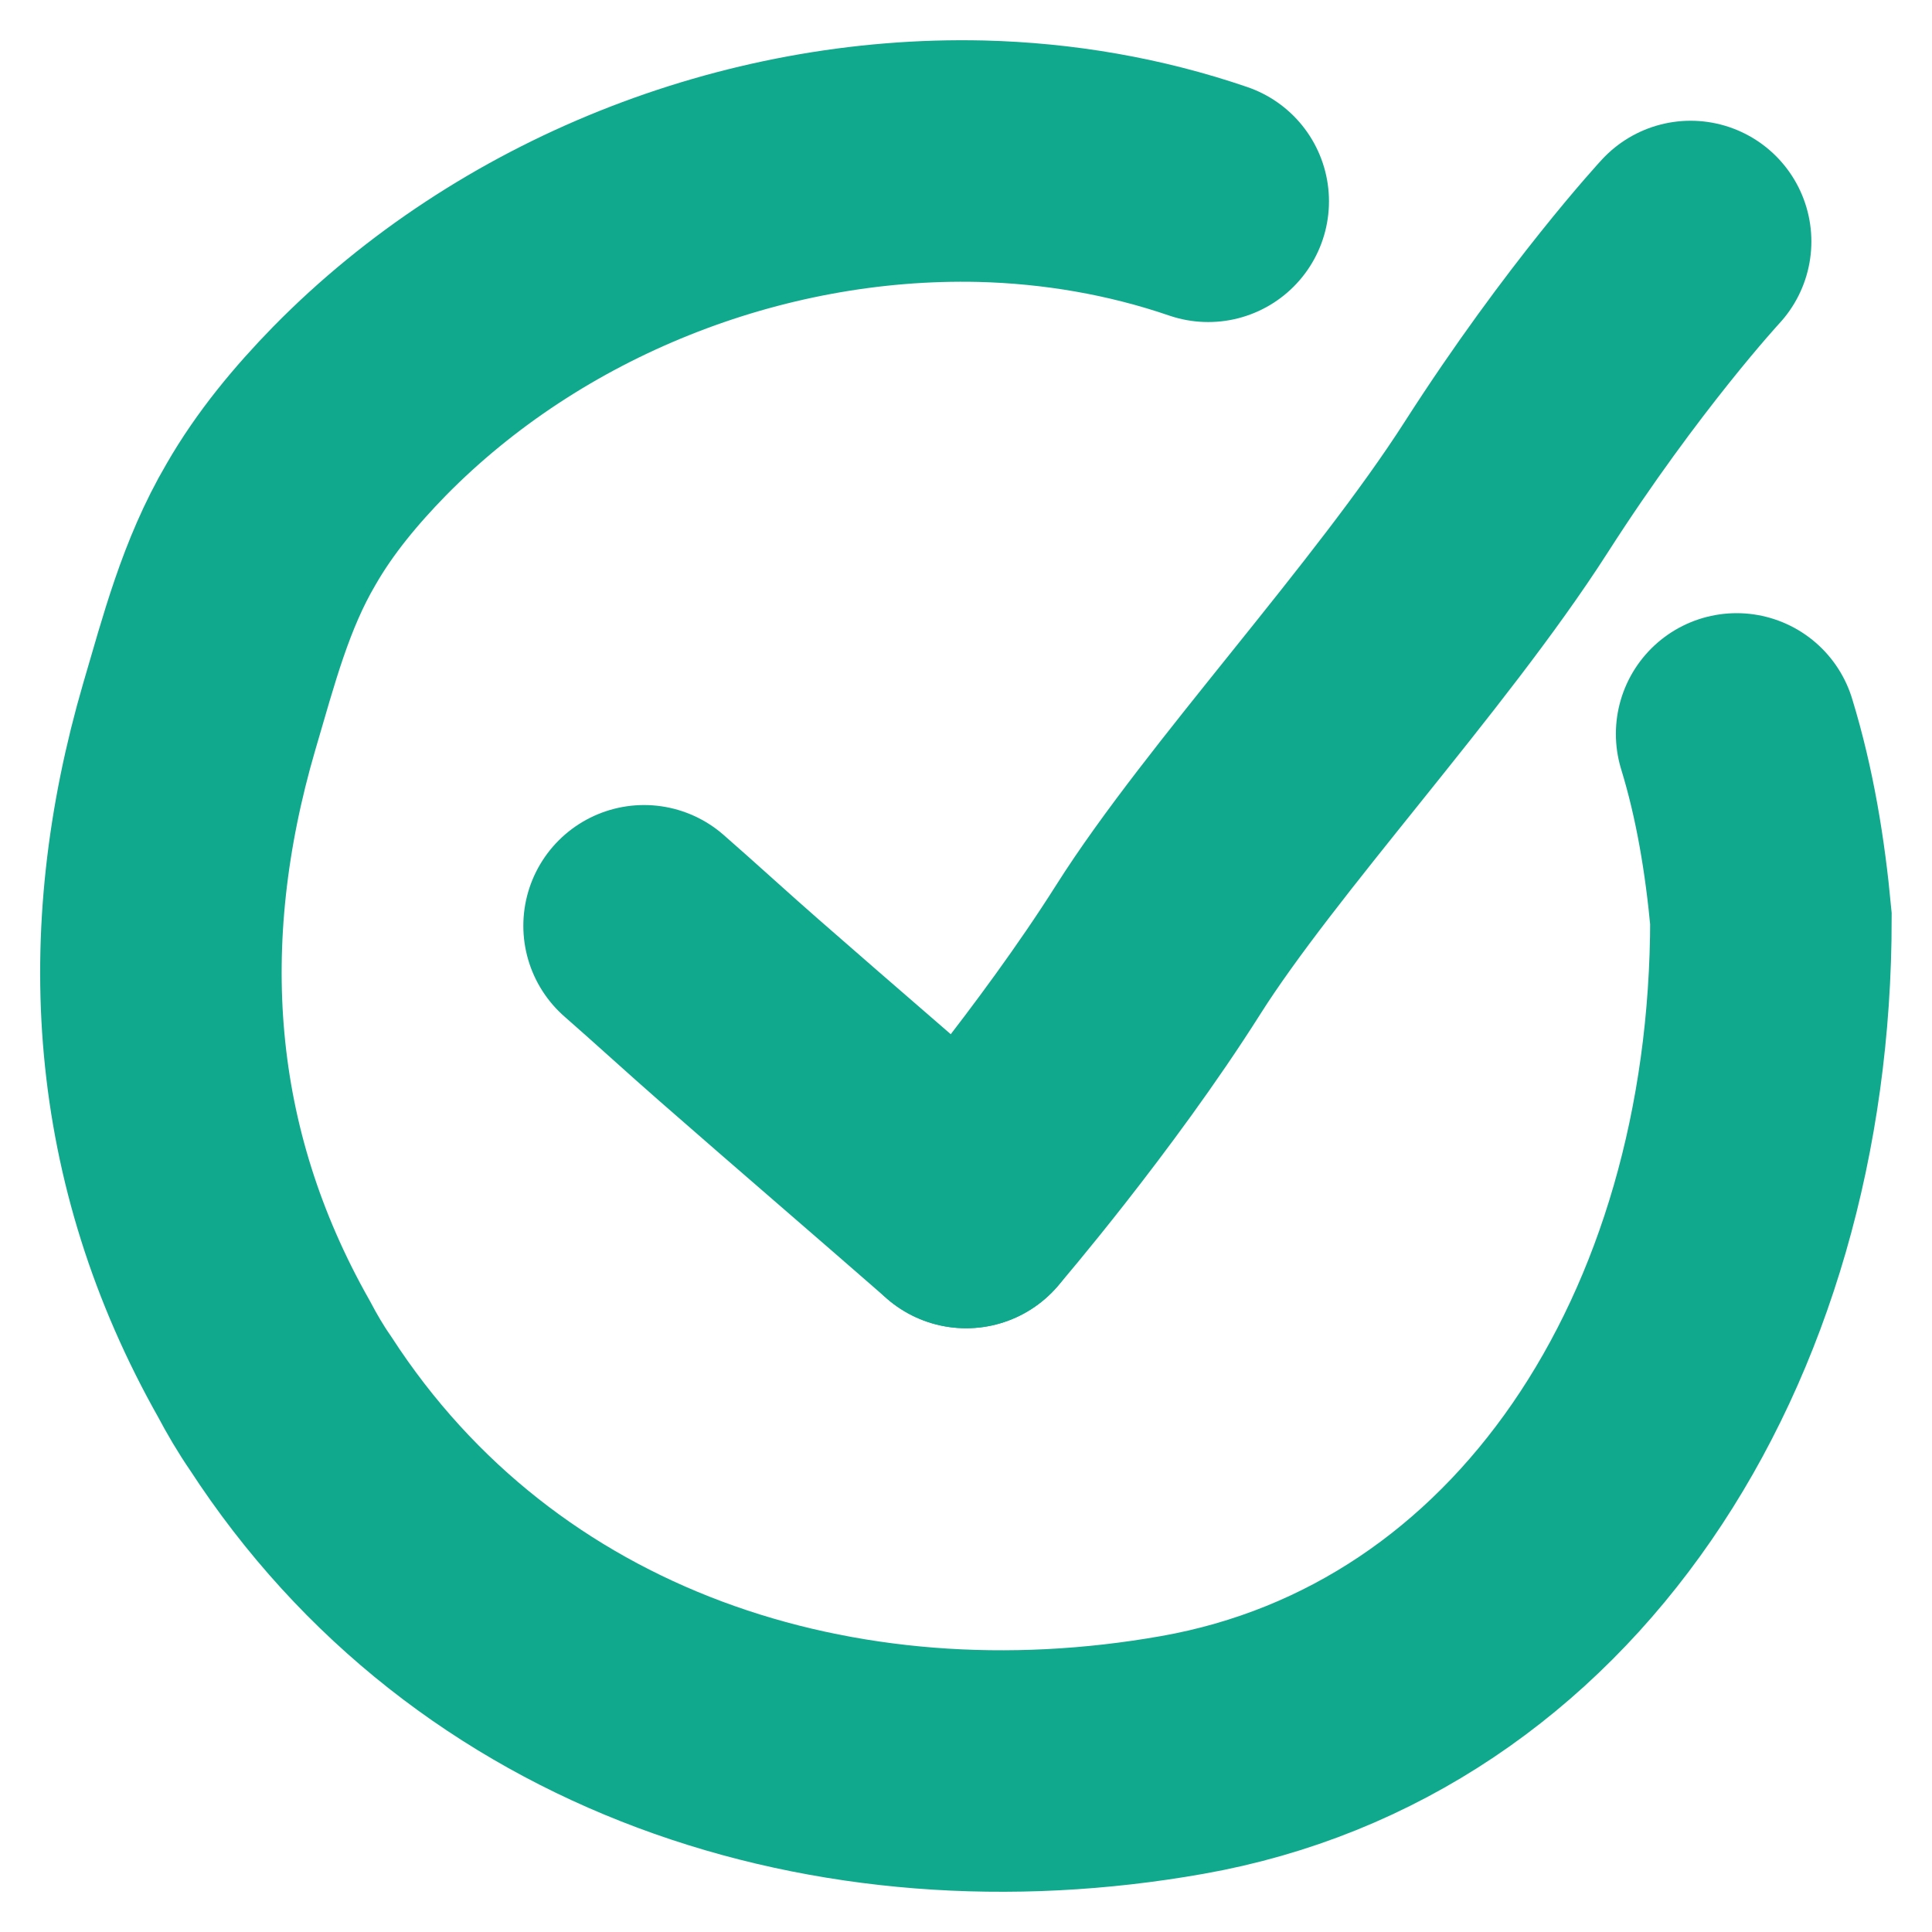 <svg width="16" height="16" viewBox="0 0 16 16" fill="none" xmlns="http://www.w3.org/2000/svg">
<g clip-path="url(#clip0_21729_241158)">
<path d="M14.382 6.078C14.534 6.574 14.618 7.091 14.666 7.608C14.666 11.115 12.781 14.006 9.79 14.534C6.93 15.04 4.019 14.108 2.406 11.621C2.325 11.504 2.252 11.379 2.186 11.254C1.232 9.567 1.115 7.769 1.65 5.935C1.812 5.385 1.951 4.842 2.244 4.343C2.442 3.998 2.699 3.69 2.978 3.404C4.305 2.054 6.226 1.291 8.125 1.335C8.762 1.351 9.399 1.459 10.006 1.667" stroke="#10A98D" stroke-width="2" stroke-miterlimit="10" stroke-linecap="round"/>
<path d="M5.334 7.667C5.559 7.863 5.894 8.169 6.119 8.365C6.784 8.947 7.338 9.421 8.001 10" stroke="#10A98D" stroke-width="2" stroke-linecap="round" stroke-linejoin="round"/>
<path d="M8.001 10C8.001 10 8.908 8.945 9.591 7.866C10.273 6.787 11.675 5.281 12.474 4.034C13.273 2.787 14.001 2 14.001 2" stroke="#10A98D" stroke-width="2" stroke-linecap="round" stroke-linejoin="round"/>
</g>
<defs>
<clipPath id="clip0_21729_241158">
<rect width="16" height="16" fill="white"/>
</clipPath>
</defs>
</svg>
